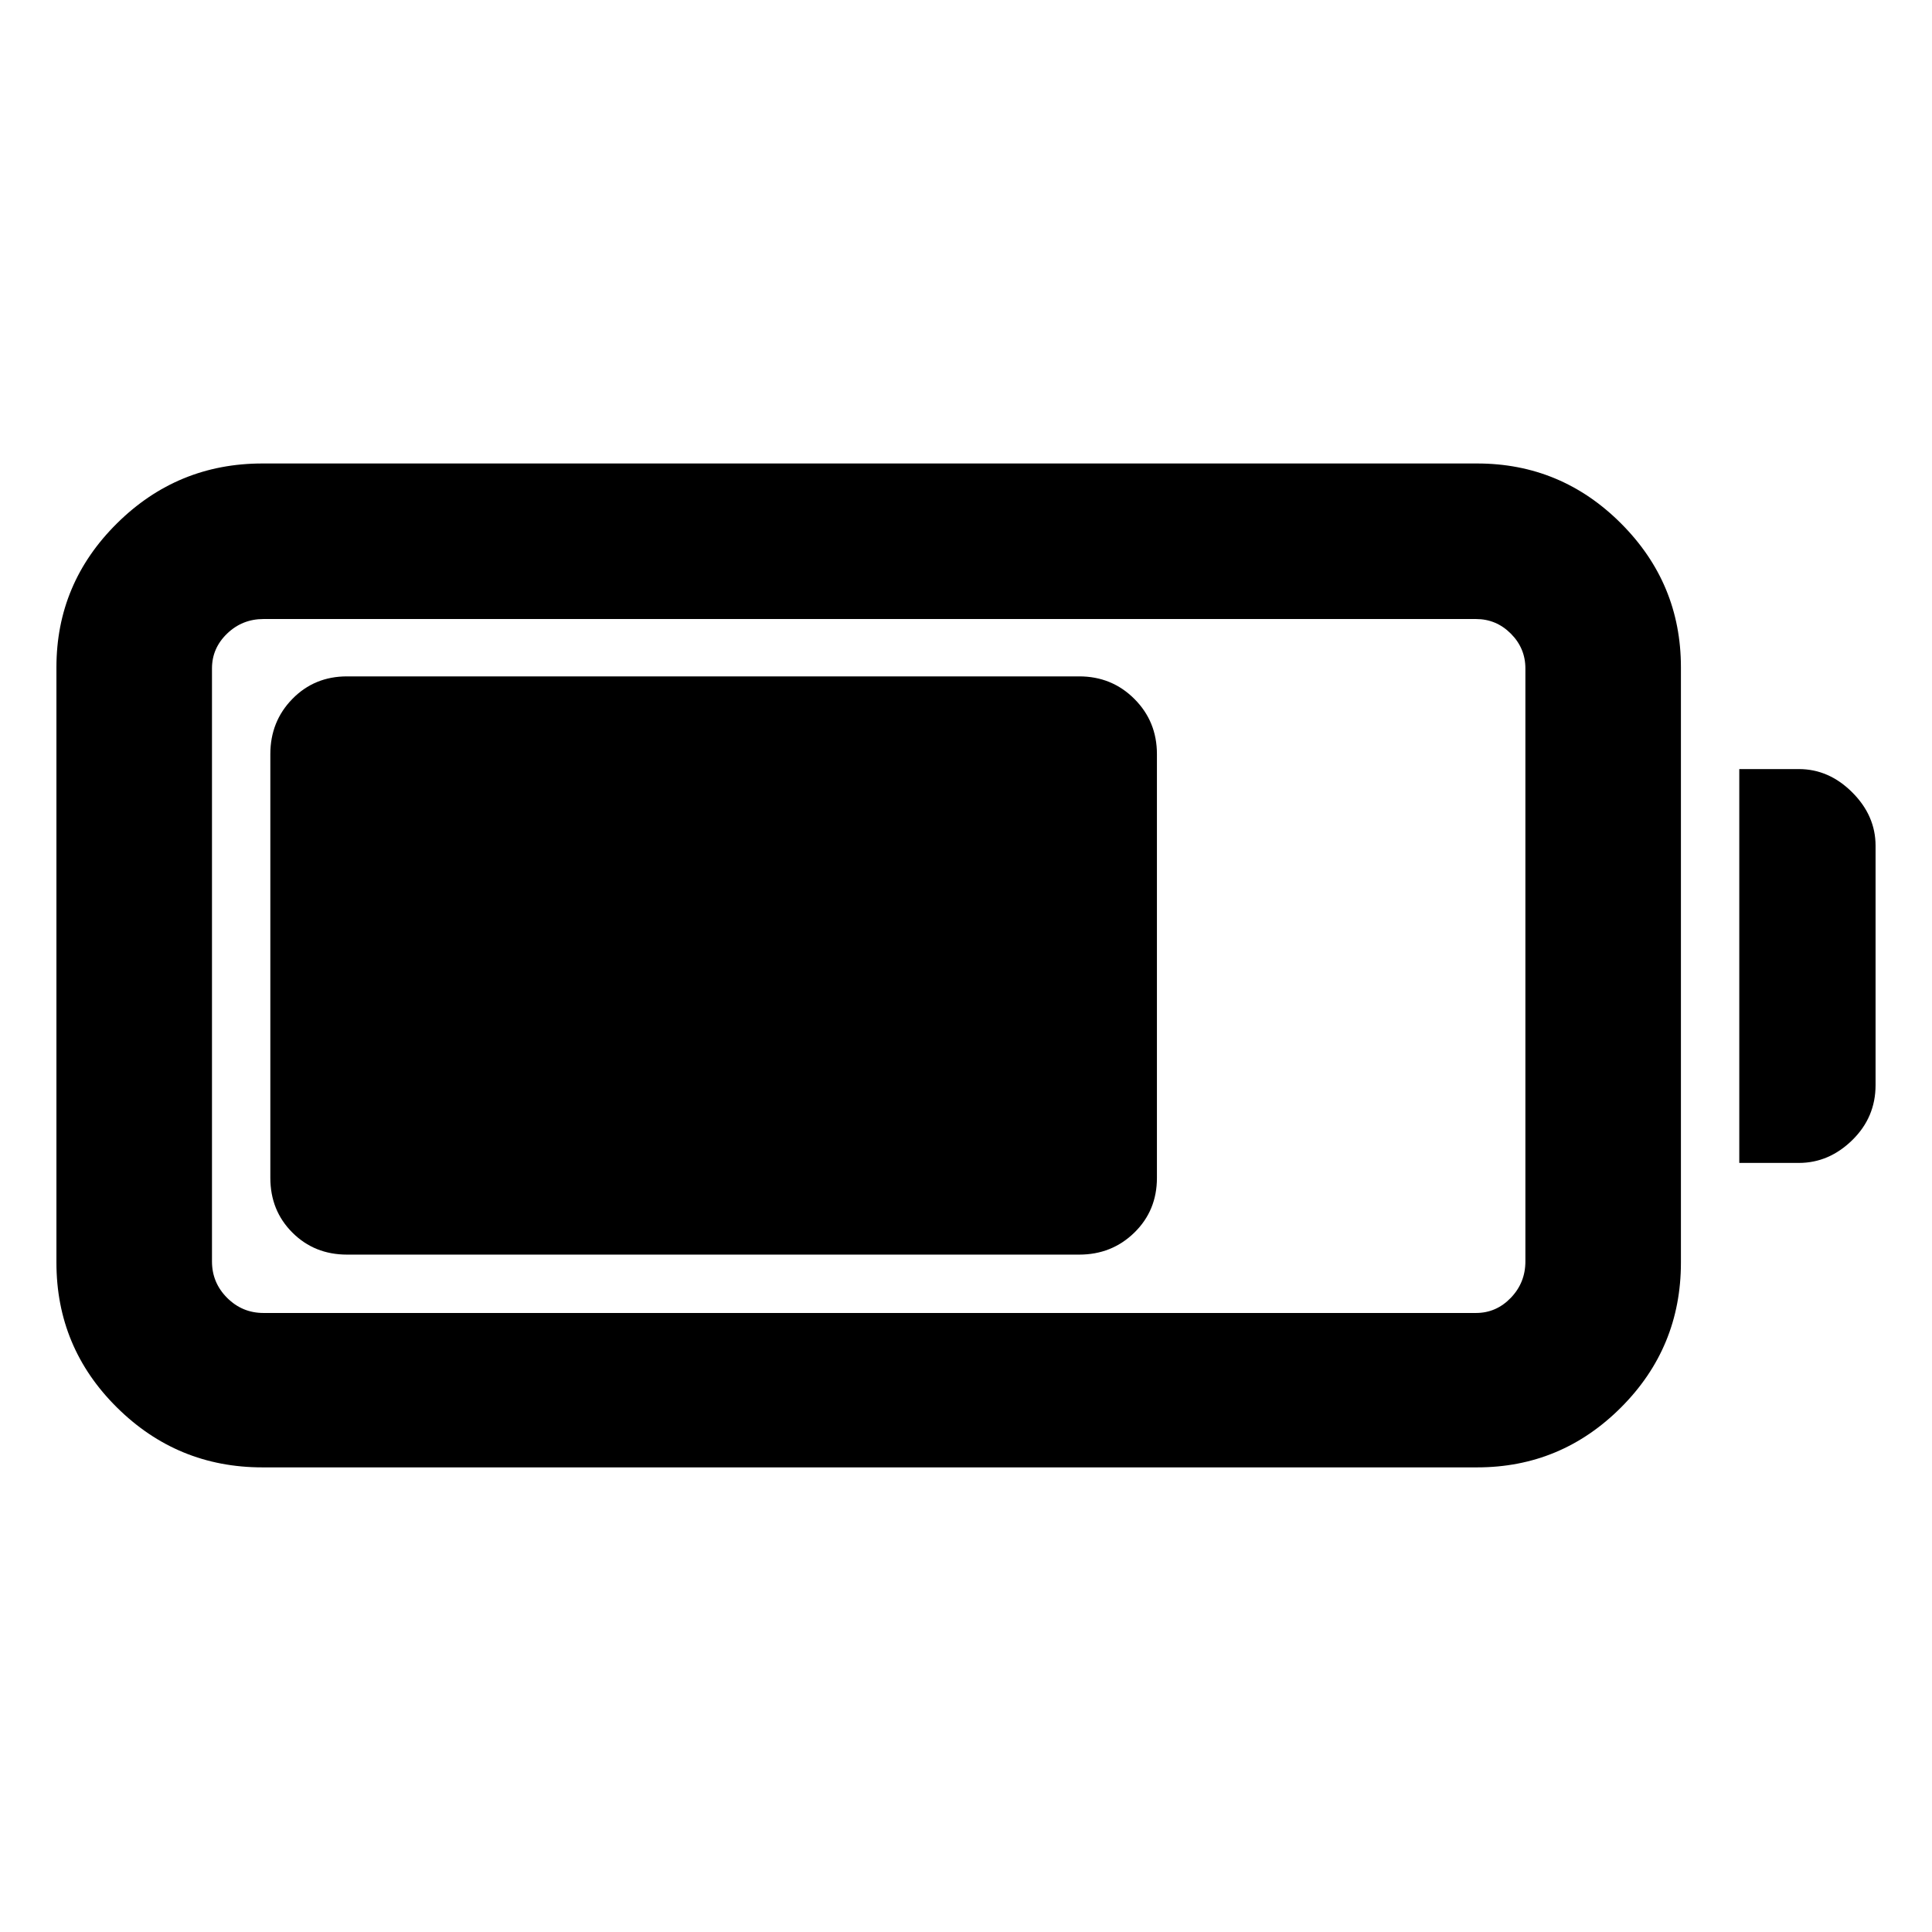 <svg xmlns="http://www.w3.org/2000/svg" height="48" viewBox="0 -960 960 960" width="48"><path d="M130.37-230.87q-42.22 0-72.27-29.77-30.06-29.77-30.06-71.99v-295.8q0-41.72 30.06-71.49 30.05-29.78 72.27-29.78h603.61q41.72 0 71.49 29.78 29.77 29.77 29.77 71.49v295.8q0 42.22-29.77 71.99-29.77 29.77-71.49 29.77H130.37Zm.56-76.72h602.48q10.06 0 17.3-7.52 7.25-7.53 7.25-18.09v-294.67q0-10.05-7.25-17.3-7.24-7.24-17.3-7.24H130.93q-10.55 0-18.08 7.24-7.52 7.25-7.52 17.3v294.67q0 10.56 7.52 18.09 7.53 7.52 18.08 7.52Zm733.31-74.56v-195.7h29.61q14.95 0 26.53 11.58 11.58 11.57 11.58 26.53v118.91q0 16.03-11.58 27.35-11.58 11.33-26.53 11.33h-29.61Zm-729.91 7.45v-210.6q0-16.21 10.95-27.41t27.16-11.2h363.82q16.21 0 27.41 11.2t11.2 27.41v210.6q0 16.21-11.2 27.16t-27.41 10.95H172.44q-16.21 0-27.16-10.95t-10.95-27.16Z"/></svg>